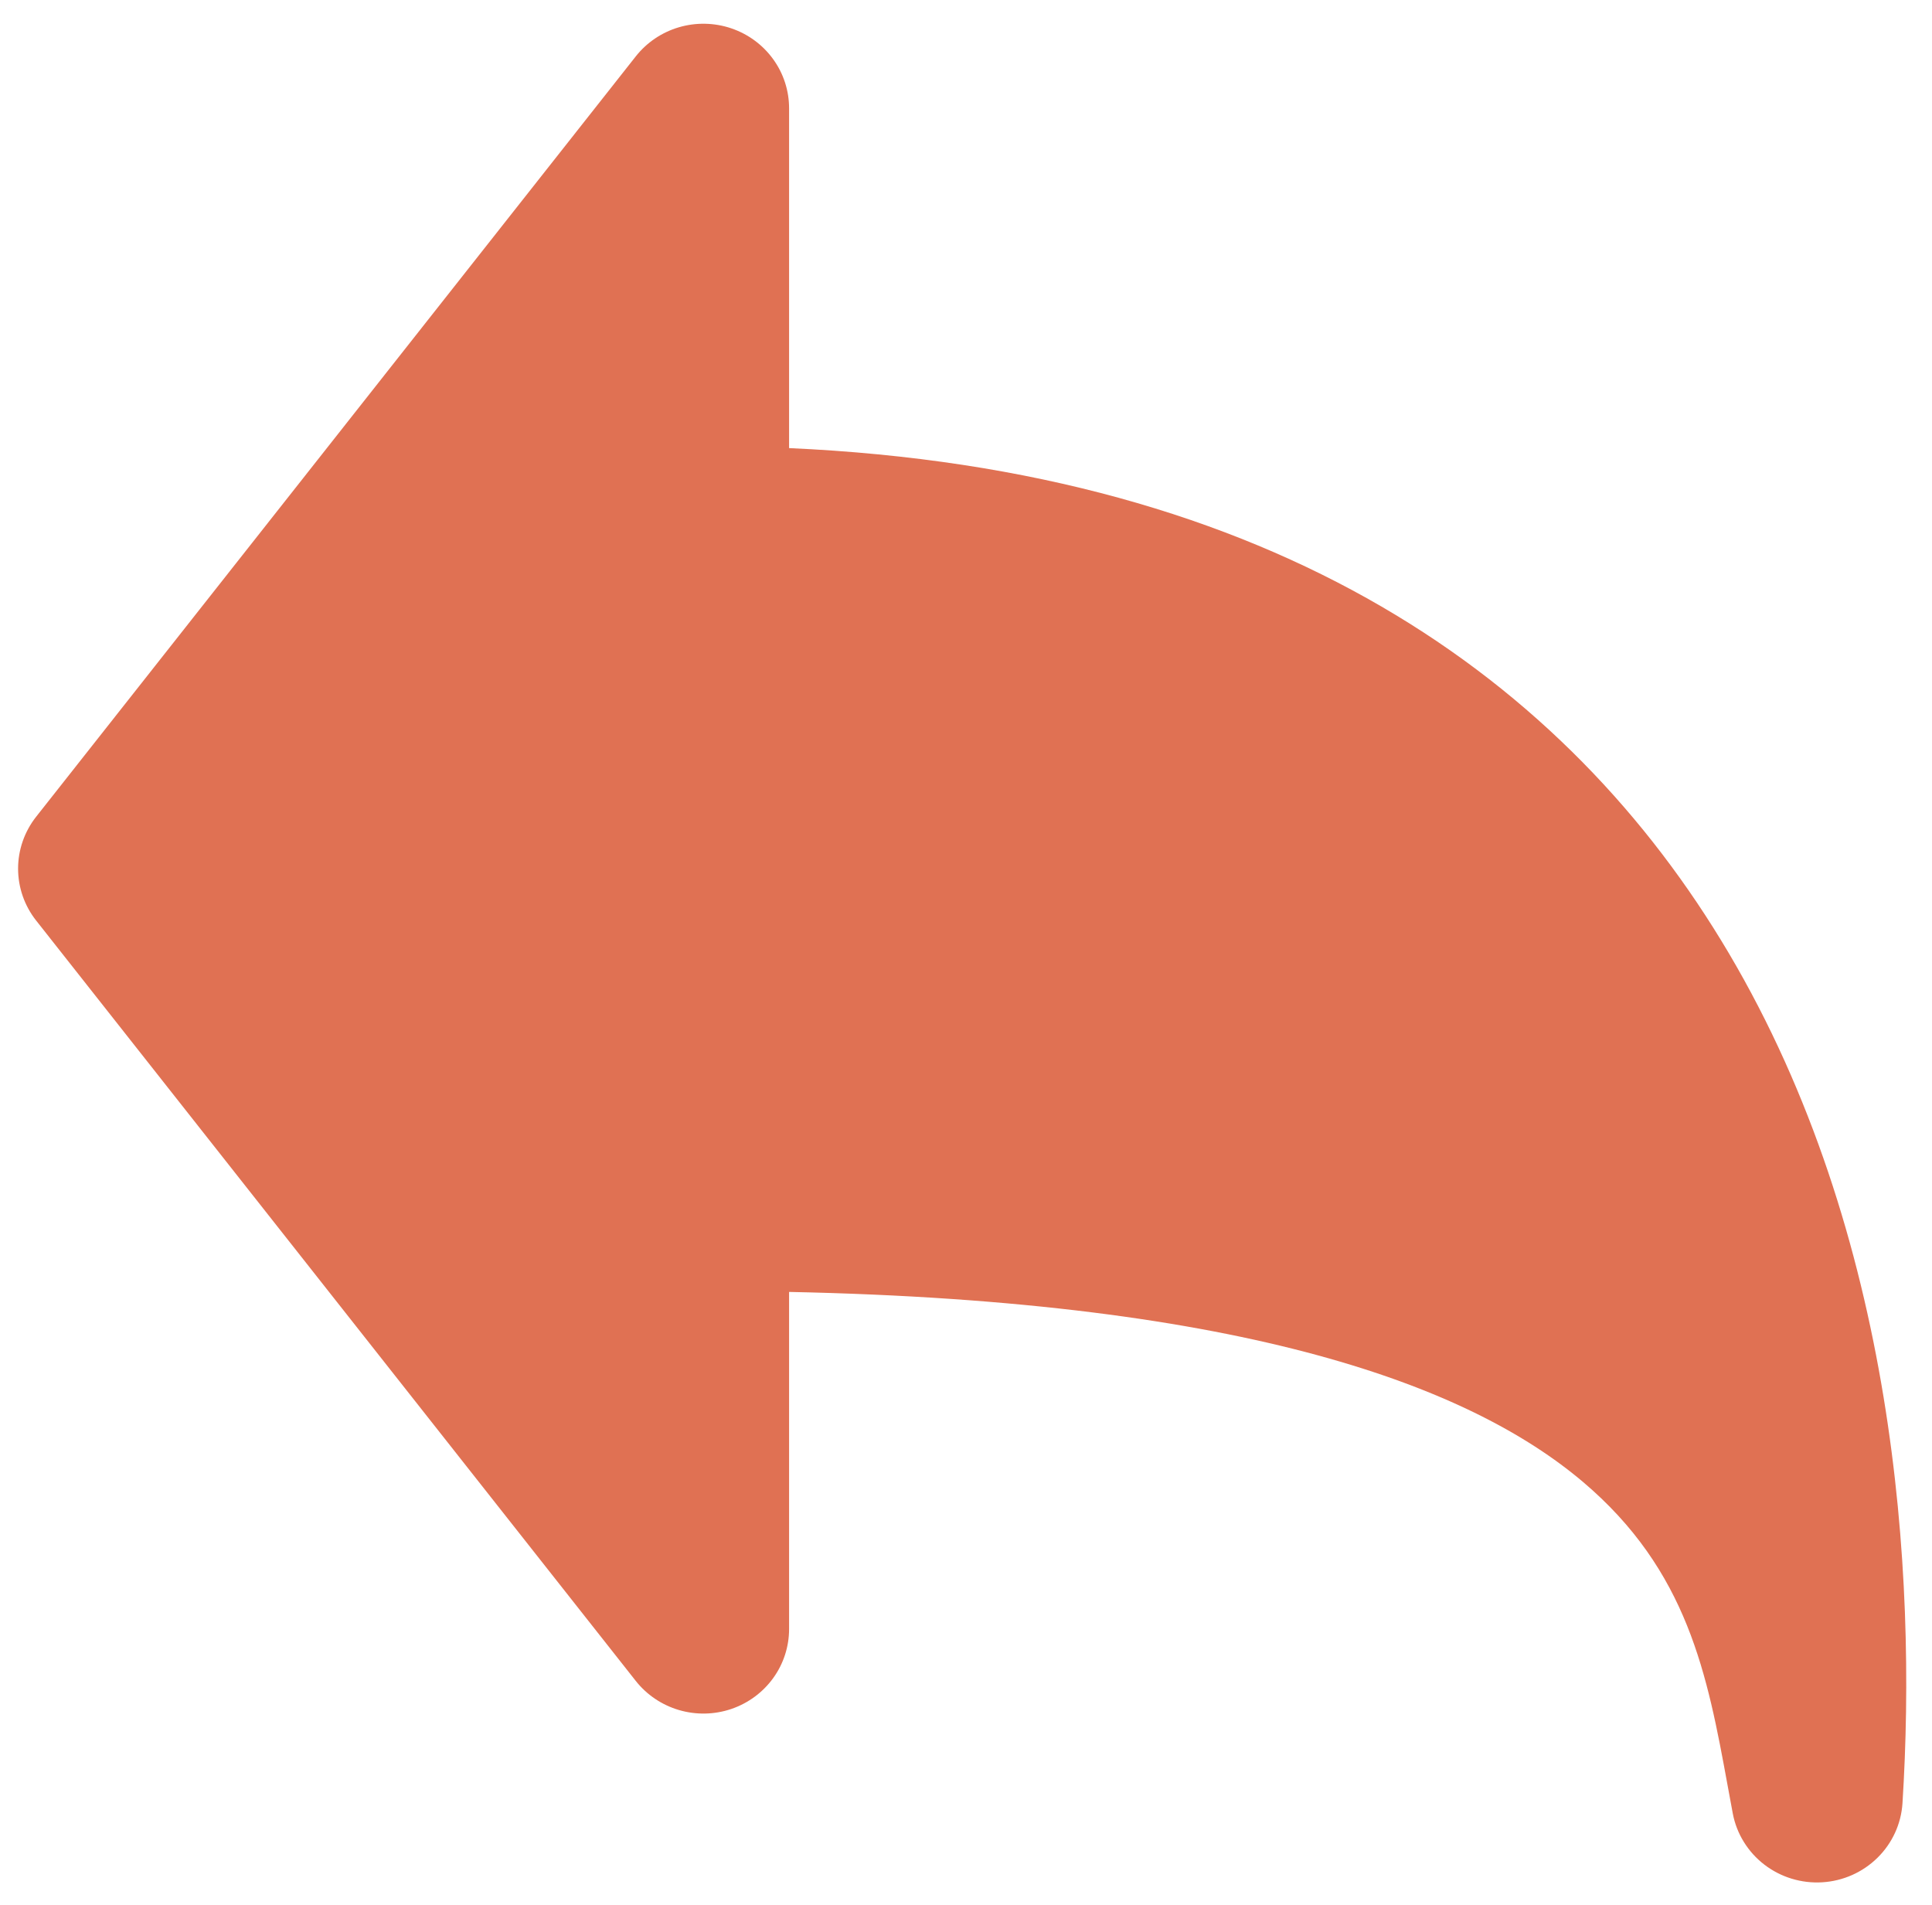 <svg width="72" height="71" viewBox="0 0 72 71" fill="none" xmlns="http://www.w3.org/2000/svg">
<path fill-rule="evenodd" clip-rule="evenodd" d="M29.407 4.036C29.407 3.379 29.2 2.739 28.813 2.205C28.426 1.67 27.88 1.268 27.25 1.055C26.62 0.842 25.939 0.829 25.301 1.016C24.663 1.204 24.101 1.584 23.692 2.103L1.346 30.438C0.911 30.991 0.674 31.671 0.674 32.371C0.674 33.072 0.911 33.752 1.346 34.304L23.692 62.64C24.101 63.158 24.663 63.538 25.301 63.726C25.939 63.914 26.62 63.901 27.25 63.688C27.88 63.474 28.426 63.073 28.813 62.538C29.2 62.004 29.407 61.363 29.407 60.707V48.145C46.578 48.497 54.827 51.712 58.97 55.206C62.909 58.528 63.631 62.435 64.381 66.528L64.576 67.583C64.719 68.337 65.137 69.014 65.751 69.487C66.365 69.959 67.133 70.193 67.91 70.146C68.687 70.099 69.419 69.773 69.97 69.23C70.521 68.688 70.851 67.965 70.9 67.199C71.445 58.547 70.625 46.01 64.429 35.523C58.415 25.344 47.583 17.517 29.407 16.699V4.036Z" fill="#E07153"/>
</svg>

